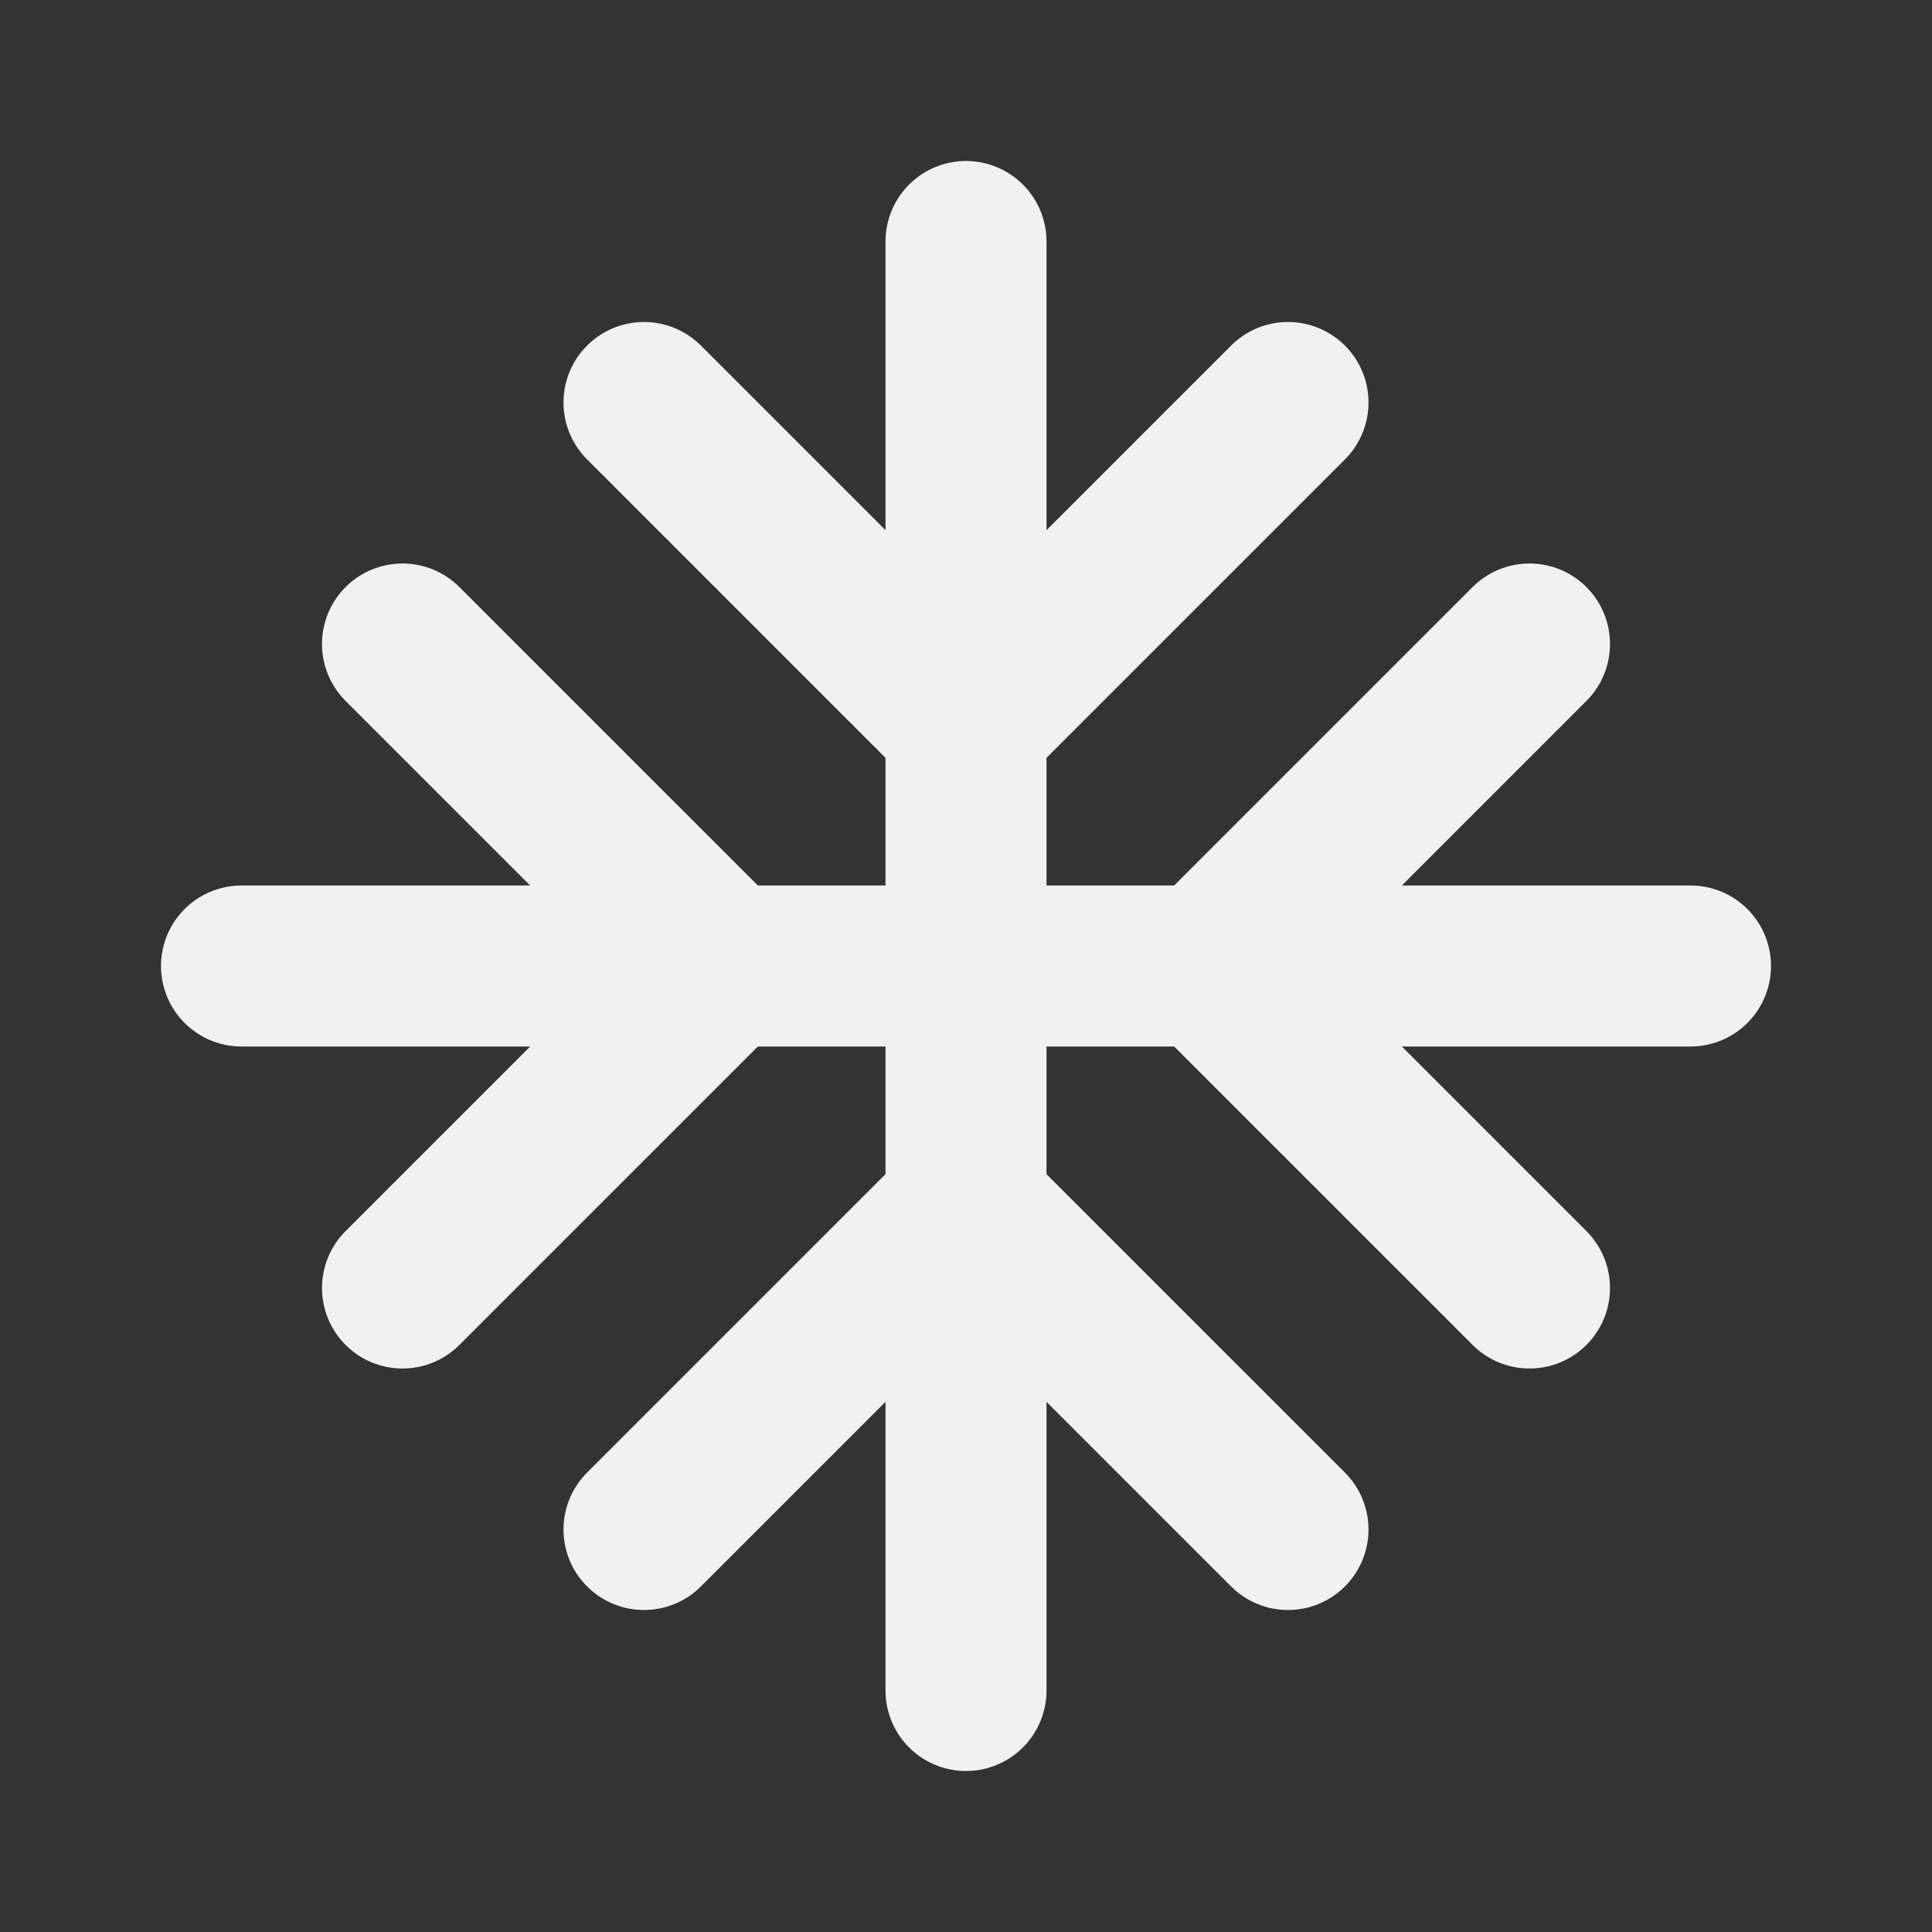 <svg viewBox="0 0 24 24" fill="none" xmlns="http://www.w3.org/2000/svg"><rect x="0" y="0" width="24" height="24" fill="#333333" stroke="none"/><g id="SVGRepo_bgCarrier" stroke-width="0"></g><g id="SVGRepo_tracerCarrier" stroke-linecap="round" stroke-linejoin="round"></g><g id="SVGRepo_iconCarrier"> <path d="M12 9V15M12 9L16 5M12 9L8 5M12 9V3M12 15L16 19M12 15L8 19M12 15V21M3 12H9M21 12H15M5 8L9 12M9 12L5 16M9 12H15M15 12L19 8M15 12L19 16" stroke="#f1f1f1" stroke-width="2" stroke-linecap="round" stroke-linejoin="round"></path> </g></svg>